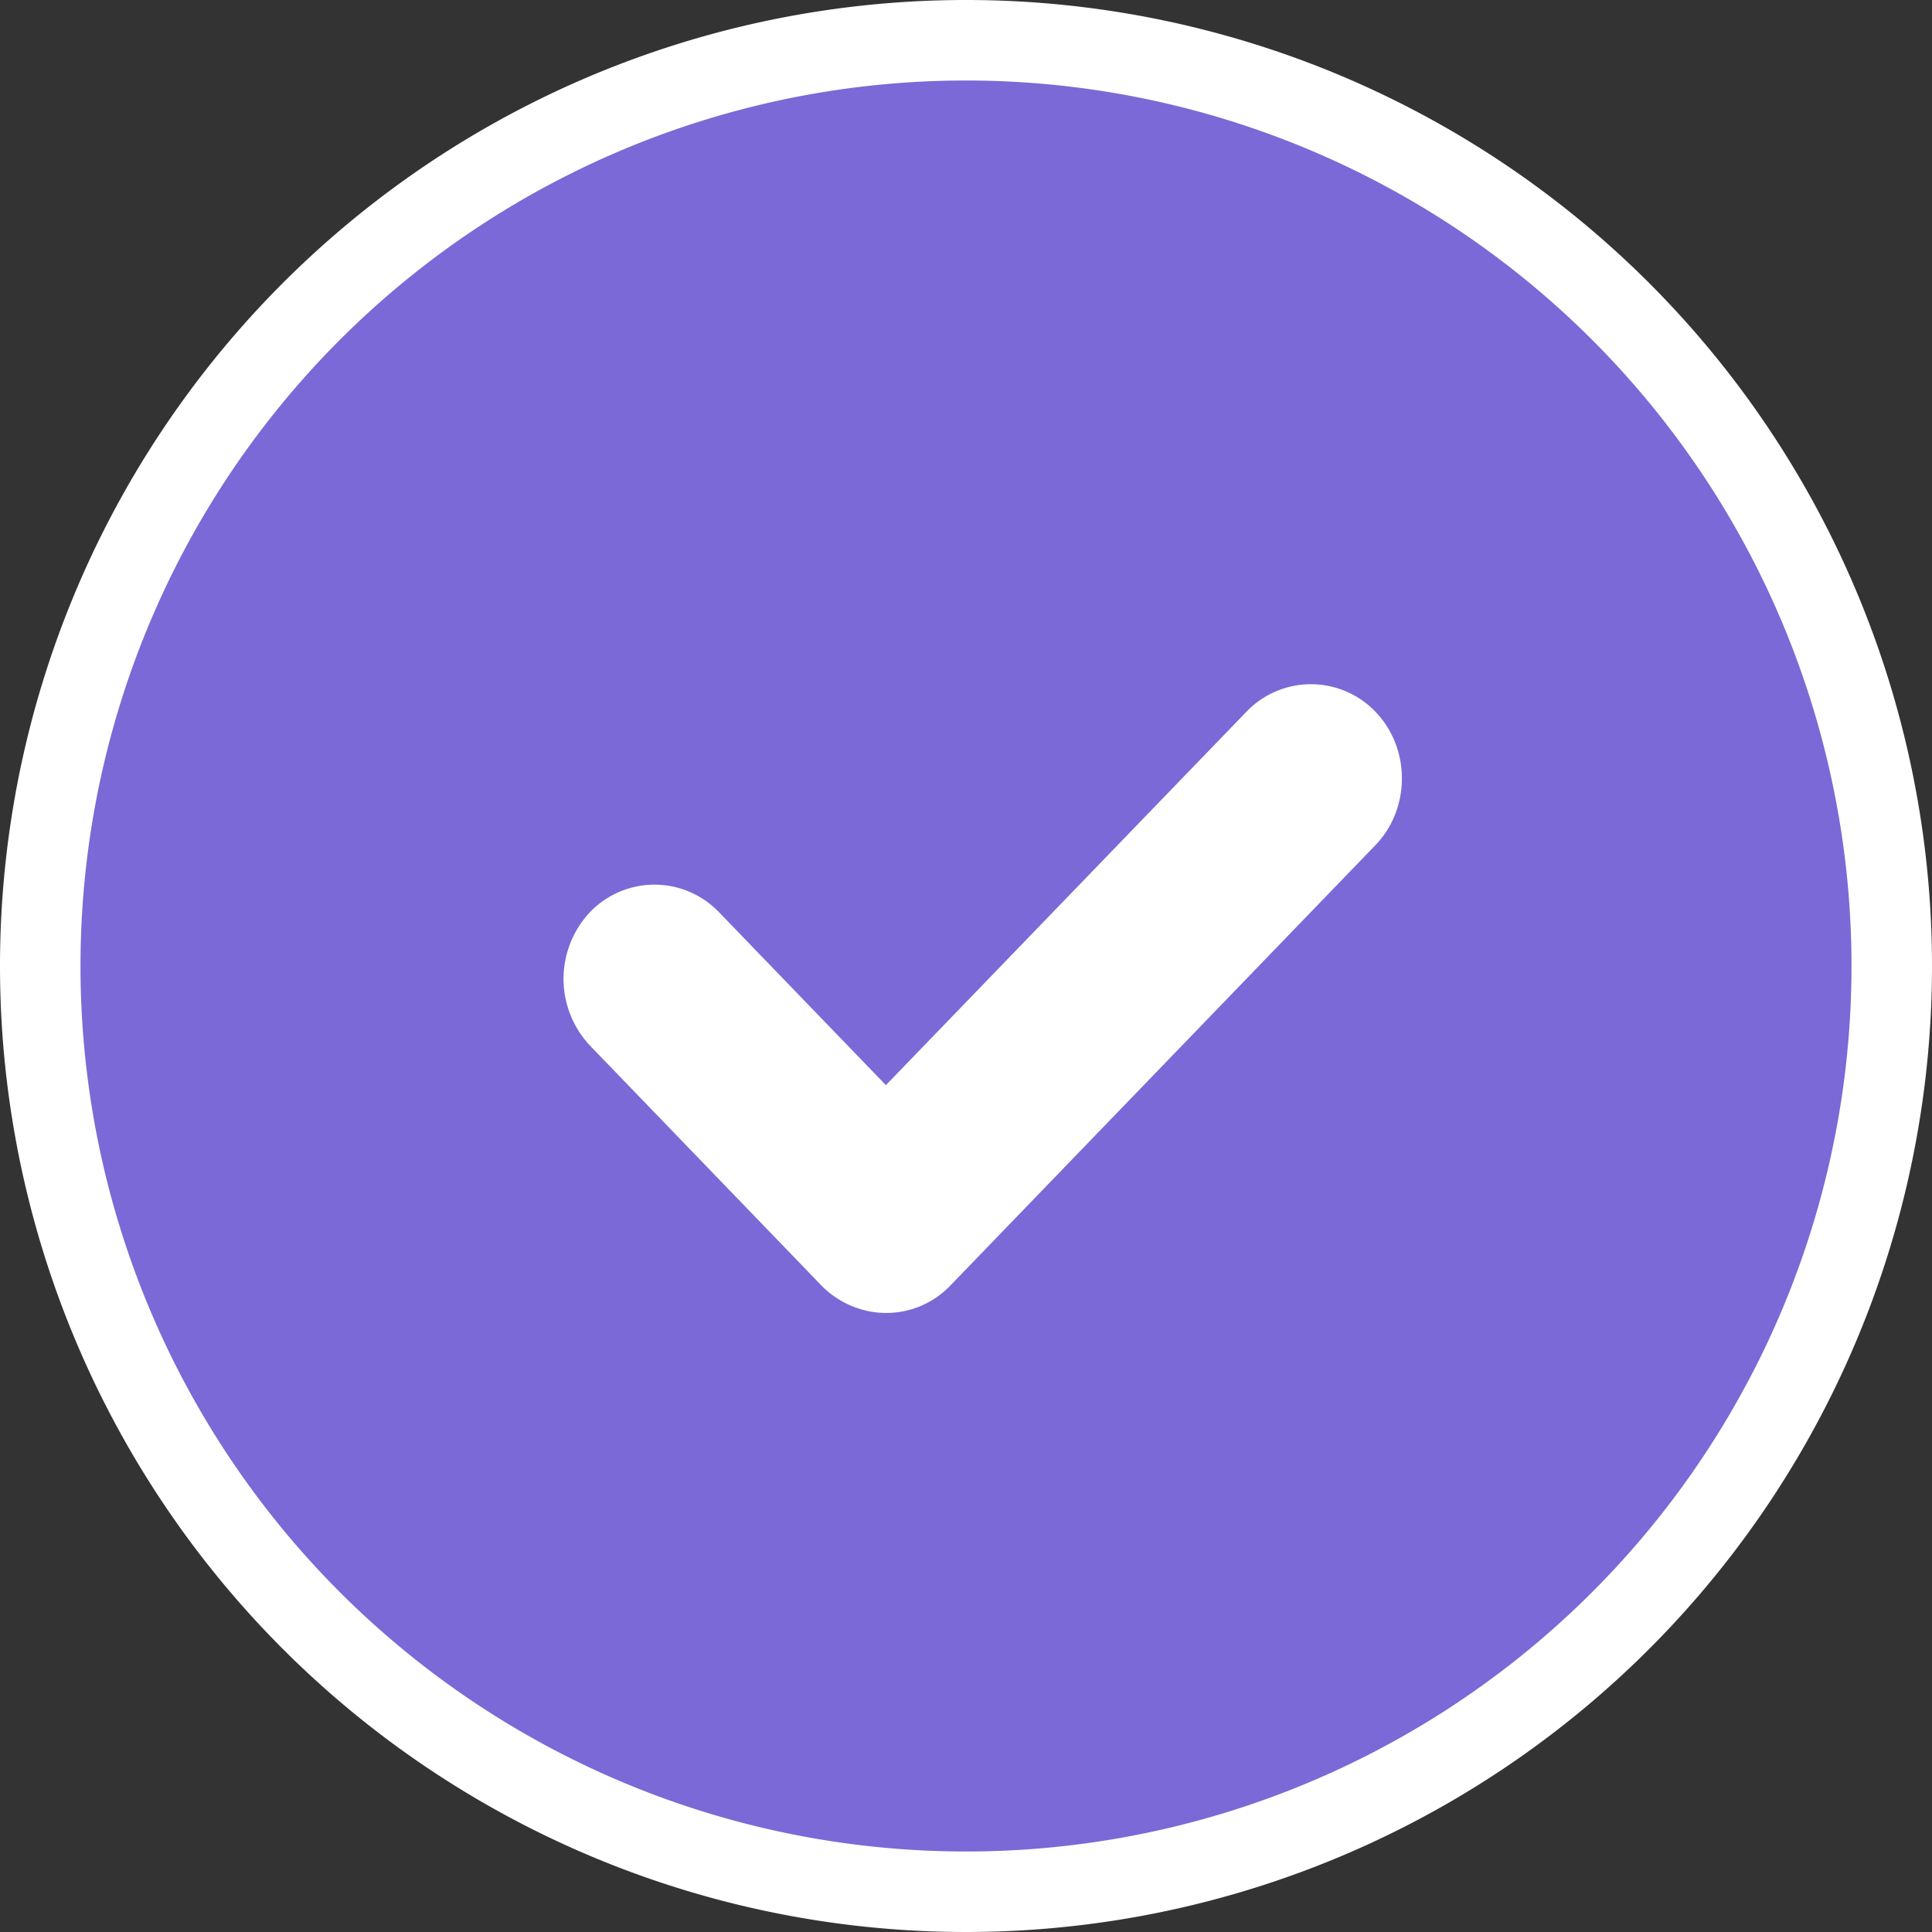 <svg xmlns="http://www.w3.org/2000/svg" xmlns:xlink="http://www.w3.org/1999/xlink" width="48" height="48" viewBox="0 0 48 48"><rect x="0" y="0" width="48" height="48" fill="#333333" stroke="none"/><defs><path id="a" d="M1033 613a23 23 0 1 1 46 0 23 23 0 0 1-46 0z"/><path id="b" d="M1052.41 620.94l-5.75-5.96a2.42 2.42 0 0 1 0-3.32 2.22 2.22 0 0 1 3.2 0l4.15 4.3 8.96-9.28a2.22 2.22 0 0 1 3.2 0c.88.91.88 2.41 0 3.32l-10.56 10.94a2.2 2.2 0 0 1-1.6.68c-.59 0-1.18-.25-1.6-.68z"/></defs><g transform="translate(-1032 -589)"><use fill="#7a69d6" xlink:href="#a"/><use fill="#fff" fill-opacity="0" stroke="#fff" stroke-miterlimit="50" stroke-width="2" xlink:href="#a"/></g><use fill="#fff" xlink:href="#b" transform="translate(-1032 -589)"/></svg>